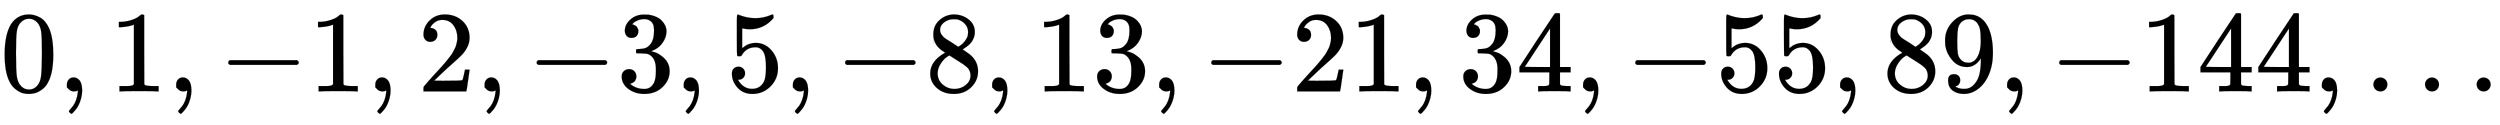 <svg xmlns="http://www.w3.org/2000/svg" xmlns:xlink="http://www.w3.org/1999/xlink" width="50.262ex" height="2.509ex" aria-labelledby="MathJax-SVG-1-Title" focusable="false" role="img" viewBox="0 -791.3 21640.7 1080.4" style="vertical-align:-.671ex"><title id="MathJax-SVG-1-Title">0 comma 1 comma negative 1 comma 2 comma negative 3 comma 5 comma negative 8 comma 13 comma negative 21 comma 34 comma negative 55 comma 89 comma negative 144 comma ellipsis</title><defs aria-hidden="true"><path id="E1-MJMAIN-30" stroke-width="1" d="M96 585Q152 666 249 666Q297 666 345 640T423 548Q460 465 460 320Q460 165 417 83Q397 41 362 16T301 -15T250 -22Q224 -22 198 -16T137 16T82 83Q39 165 39 320Q39 494 96 585ZM321 597Q291 629 250 629Q208 629 178 597Q153 571 145 525T137 333Q137 175 145 125T181 46Q209 16 250 16Q290 16 318 46Q347 76 354 130T362 333Q362 478 354 524T321 597Z"/><path id="E1-MJMAIN-2C" stroke-width="1" d="M78 35T78 60T94 103T137 121Q165 121 187 96T210 8Q210 -27 201 -60T180 -117T154 -158T130 -185T117 -194Q113 -194 104 -185T95 -172Q95 -168 106 -156T131 -126T157 -76T173 -3V9L172 8Q170 7 167 6T161 3T152 1T140 0Q113 0 96 17Z"/><path id="E1-MJMAIN-31" stroke-width="1" d="M213 578L200 573Q186 568 160 563T102 556H83V602H102Q149 604 189 617T245 641T273 663Q275 666 285 666Q294 666 302 660V361L303 61Q310 54 315 52T339 48T401 46H427V0H416Q395 3 257 3Q121 3 100 0H88V46H114Q136 46 152 46T177 47T193 50T201 52T207 57T213 61V578Z"/><path id="E1-MJMAIN-2212" stroke-width="1" d="M84 237T84 250T98 270H679Q694 262 694 250T679 230H98Q84 237 84 250Z"/><path id="E1-MJMAIN-32" stroke-width="1" d="M109 429Q82 429 66 447T50 491Q50 562 103 614T235 666Q326 666 387 610T449 465Q449 422 429 383T381 315T301 241Q265 210 201 149L142 93L218 92Q375 92 385 97Q392 99 409 186V189H449V186Q448 183 436 95T421 3V0H50V19V31Q50 38 56 46T86 81Q115 113 136 137Q145 147 170 174T204 211T233 244T261 278T284 308T305 340T320 369T333 401T340 431T343 464Q343 527 309 573T212 619Q179 619 154 602T119 569T109 550Q109 549 114 549Q132 549 151 535T170 489Q170 464 154 447T109 429Z"/><path id="E1-MJMAIN-33" stroke-width="1" d="M127 463Q100 463 85 480T69 524Q69 579 117 622T233 665Q268 665 277 664Q351 652 390 611T430 522Q430 470 396 421T302 350L299 348Q299 347 308 345T337 336T375 315Q457 262 457 175Q457 96 395 37T238 -22Q158 -22 100 21T42 130Q42 158 60 175T105 193Q133 193 151 175T169 130Q169 119 166 110T159 94T148 82T136 74T126 70T118 67L114 66Q165 21 238 21Q293 21 321 74Q338 107 338 175V195Q338 290 274 322Q259 328 213 329L171 330L168 332Q166 335 166 348Q166 366 174 366Q202 366 232 371Q266 376 294 413T322 525V533Q322 590 287 612Q265 626 240 626Q208 626 181 615T143 592T132 580H135Q138 579 143 578T153 573T165 566T175 555T183 540T186 520Q186 498 172 481T127 463Z"/><path id="E1-MJMAIN-35" stroke-width="1" d="M164 157Q164 133 148 117T109 101H102Q148 22 224 22Q294 22 326 82Q345 115 345 210Q345 313 318 349Q292 382 260 382H254Q176 382 136 314Q132 307 129 306T114 304Q97 304 95 310Q93 314 93 485V614Q93 664 98 664Q100 666 102 666Q103 666 123 658T178 642T253 634Q324 634 389 662Q397 666 402 666Q410 666 410 648V635Q328 538 205 538Q174 538 149 544L139 546V374Q158 388 169 396T205 412T256 420Q337 420 393 355T449 201Q449 109 385 44T229 -22Q148 -22 99 32T50 154Q50 178 61 192T84 210T107 214Q132 214 148 197T164 157Z"/><path id="E1-MJMAIN-38" stroke-width="1" d="M70 417T70 494T124 618T248 666Q319 666 374 624T429 515Q429 485 418 459T392 417T361 389T335 371T324 363L338 354Q352 344 366 334T382 323Q457 264 457 174Q457 95 399 37T249 -22Q159 -22 101 29T43 155Q43 263 172 335L154 348Q133 361 127 368Q70 417 70 494ZM286 386L292 390Q298 394 301 396T311 403T323 413T334 425T345 438T355 454T364 471T369 491T371 513Q371 556 342 586T275 624Q268 625 242 625Q201 625 165 599T128 534Q128 511 141 492T167 463T217 431Q224 426 228 424L286 386ZM250 21Q308 21 350 55T392 137Q392 154 387 169T375 194T353 216T330 234T301 253T274 270Q260 279 244 289T218 306L210 311Q204 311 181 294T133 239T107 157Q107 98 150 60T250 21Z"/><path id="E1-MJMAIN-34" stroke-width="1" d="M462 0Q444 3 333 3Q217 3 199 0H190V46H221Q241 46 248 46T265 48T279 53T286 61Q287 63 287 115V165H28V211L179 442Q332 674 334 675Q336 677 355 677H373L379 671V211H471V165H379V114Q379 73 379 66T385 54Q393 47 442 46H471V0H462ZM293 211V545L74 212L183 211H293Z"/><path id="E1-MJMAIN-39" stroke-width="1" d="M352 287Q304 211 232 211Q154 211 104 270T44 396Q42 412 42 436V444Q42 537 111 606Q171 666 243 666Q245 666 249 666T257 665H261Q273 665 286 663T323 651T370 619T413 560Q456 472 456 334Q456 194 396 97Q361 41 312 10T208 -22Q147 -22 108 7T68 93T121 149Q143 149 158 135T173 96Q173 78 164 65T148 49T135 44L131 43Q131 41 138 37T164 27T206 22H212Q272 22 313 86Q352 142 352 280V287ZM244 248Q292 248 321 297T351 430Q351 508 343 542Q341 552 337 562T323 588T293 615T246 625Q208 625 181 598Q160 576 154 546T147 441Q147 358 152 329T172 282Q197 248 244 248Z"/><path id="E1-MJMAIN-2026" stroke-width="1" d="M78 60Q78 84 95 102T138 120Q162 120 180 104T199 61Q199 36 182 18T139 0T96 17T78 60ZM525 60Q525 84 542 102T585 120Q609 120 627 104T646 61Q646 36 629 18T586 0T543 17T525 60ZM972 60Q972 84 989 102T1032 120Q1056 120 1074 104T1093 61Q1093 36 1076 18T1033 0T990 17T972 60Z"/></defs><g fill="currentColor" stroke="currentColor" stroke-width="0" aria-hidden="true" transform="matrix(1 0 0 -1 0 0)"><use x="0" y="0" xlink:href="#E1-MJMAIN-30"/><use x="500" y="0" xlink:href="#E1-MJMAIN-2C"/><use x="945" y="0" xlink:href="#E1-MJMAIN-31"/><use x="1446" y="0" xlink:href="#E1-MJMAIN-2C"/><use x="1891" y="0" xlink:href="#E1-MJMAIN-2212"/><use x="2669" y="0" xlink:href="#E1-MJMAIN-31"/><use x="3170" y="0" xlink:href="#E1-MJMAIN-2C"/><use x="3615" y="0" xlink:href="#E1-MJMAIN-32"/><use x="4116" y="0" xlink:href="#E1-MJMAIN-2C"/><use x="4561" y="0" xlink:href="#E1-MJMAIN-2212"/><use x="5339" y="0" xlink:href="#E1-MJMAIN-33"/><use x="5840" y="0" xlink:href="#E1-MJMAIN-2C"/><use x="6285" y="0" xlink:href="#E1-MJMAIN-35"/><use x="6785" y="0" xlink:href="#E1-MJMAIN-2C"/><use x="7231" y="0" xlink:href="#E1-MJMAIN-2212"/><use x="8009" y="0" xlink:href="#E1-MJMAIN-38"/><use x="8510" y="0" xlink:href="#E1-MJMAIN-2C"/><g transform="translate(8955,0)"><use xlink:href="#E1-MJMAIN-31"/><use x="500" y="0" xlink:href="#E1-MJMAIN-33"/></g><use x="9956" y="0" xlink:href="#E1-MJMAIN-2C"/><use x="10401" y="0" xlink:href="#E1-MJMAIN-2212"/><g transform="translate(11179,0)"><use xlink:href="#E1-MJMAIN-32"/><use x="500" y="0" xlink:href="#E1-MJMAIN-31"/></g><use x="12180" y="0" xlink:href="#E1-MJMAIN-2C"/><g transform="translate(12625,0)"><use xlink:href="#E1-MJMAIN-33"/><use x="500" y="0" xlink:href="#E1-MJMAIN-34"/></g><use x="13626" y="0" xlink:href="#E1-MJMAIN-2C"/><use x="14072" y="0" xlink:href="#E1-MJMAIN-2212"/><g transform="translate(14850,0)"><use xlink:href="#E1-MJMAIN-35"/><use x="500" y="0" xlink:href="#E1-MJMAIN-35"/></g><use x="15851" y="0" xlink:href="#E1-MJMAIN-2C"/><g transform="translate(16296,0)"><use xlink:href="#E1-MJMAIN-38"/><use x="500" y="0" xlink:href="#E1-MJMAIN-39"/></g><use x="17297" y="0" xlink:href="#E1-MJMAIN-2C"/><use x="17742" y="0" xlink:href="#E1-MJMAIN-2212"/><g transform="translate(18521,0)"><use xlink:href="#E1-MJMAIN-31"/><use x="500" y="0" xlink:href="#E1-MJMAIN-34"/><use x="1001" y="0" xlink:href="#E1-MJMAIN-34"/></g><use x="20022" y="0" xlink:href="#E1-MJMAIN-2C"/><use x="20468" y="0" xlink:href="#E1-MJMAIN-2026"/></g></svg>